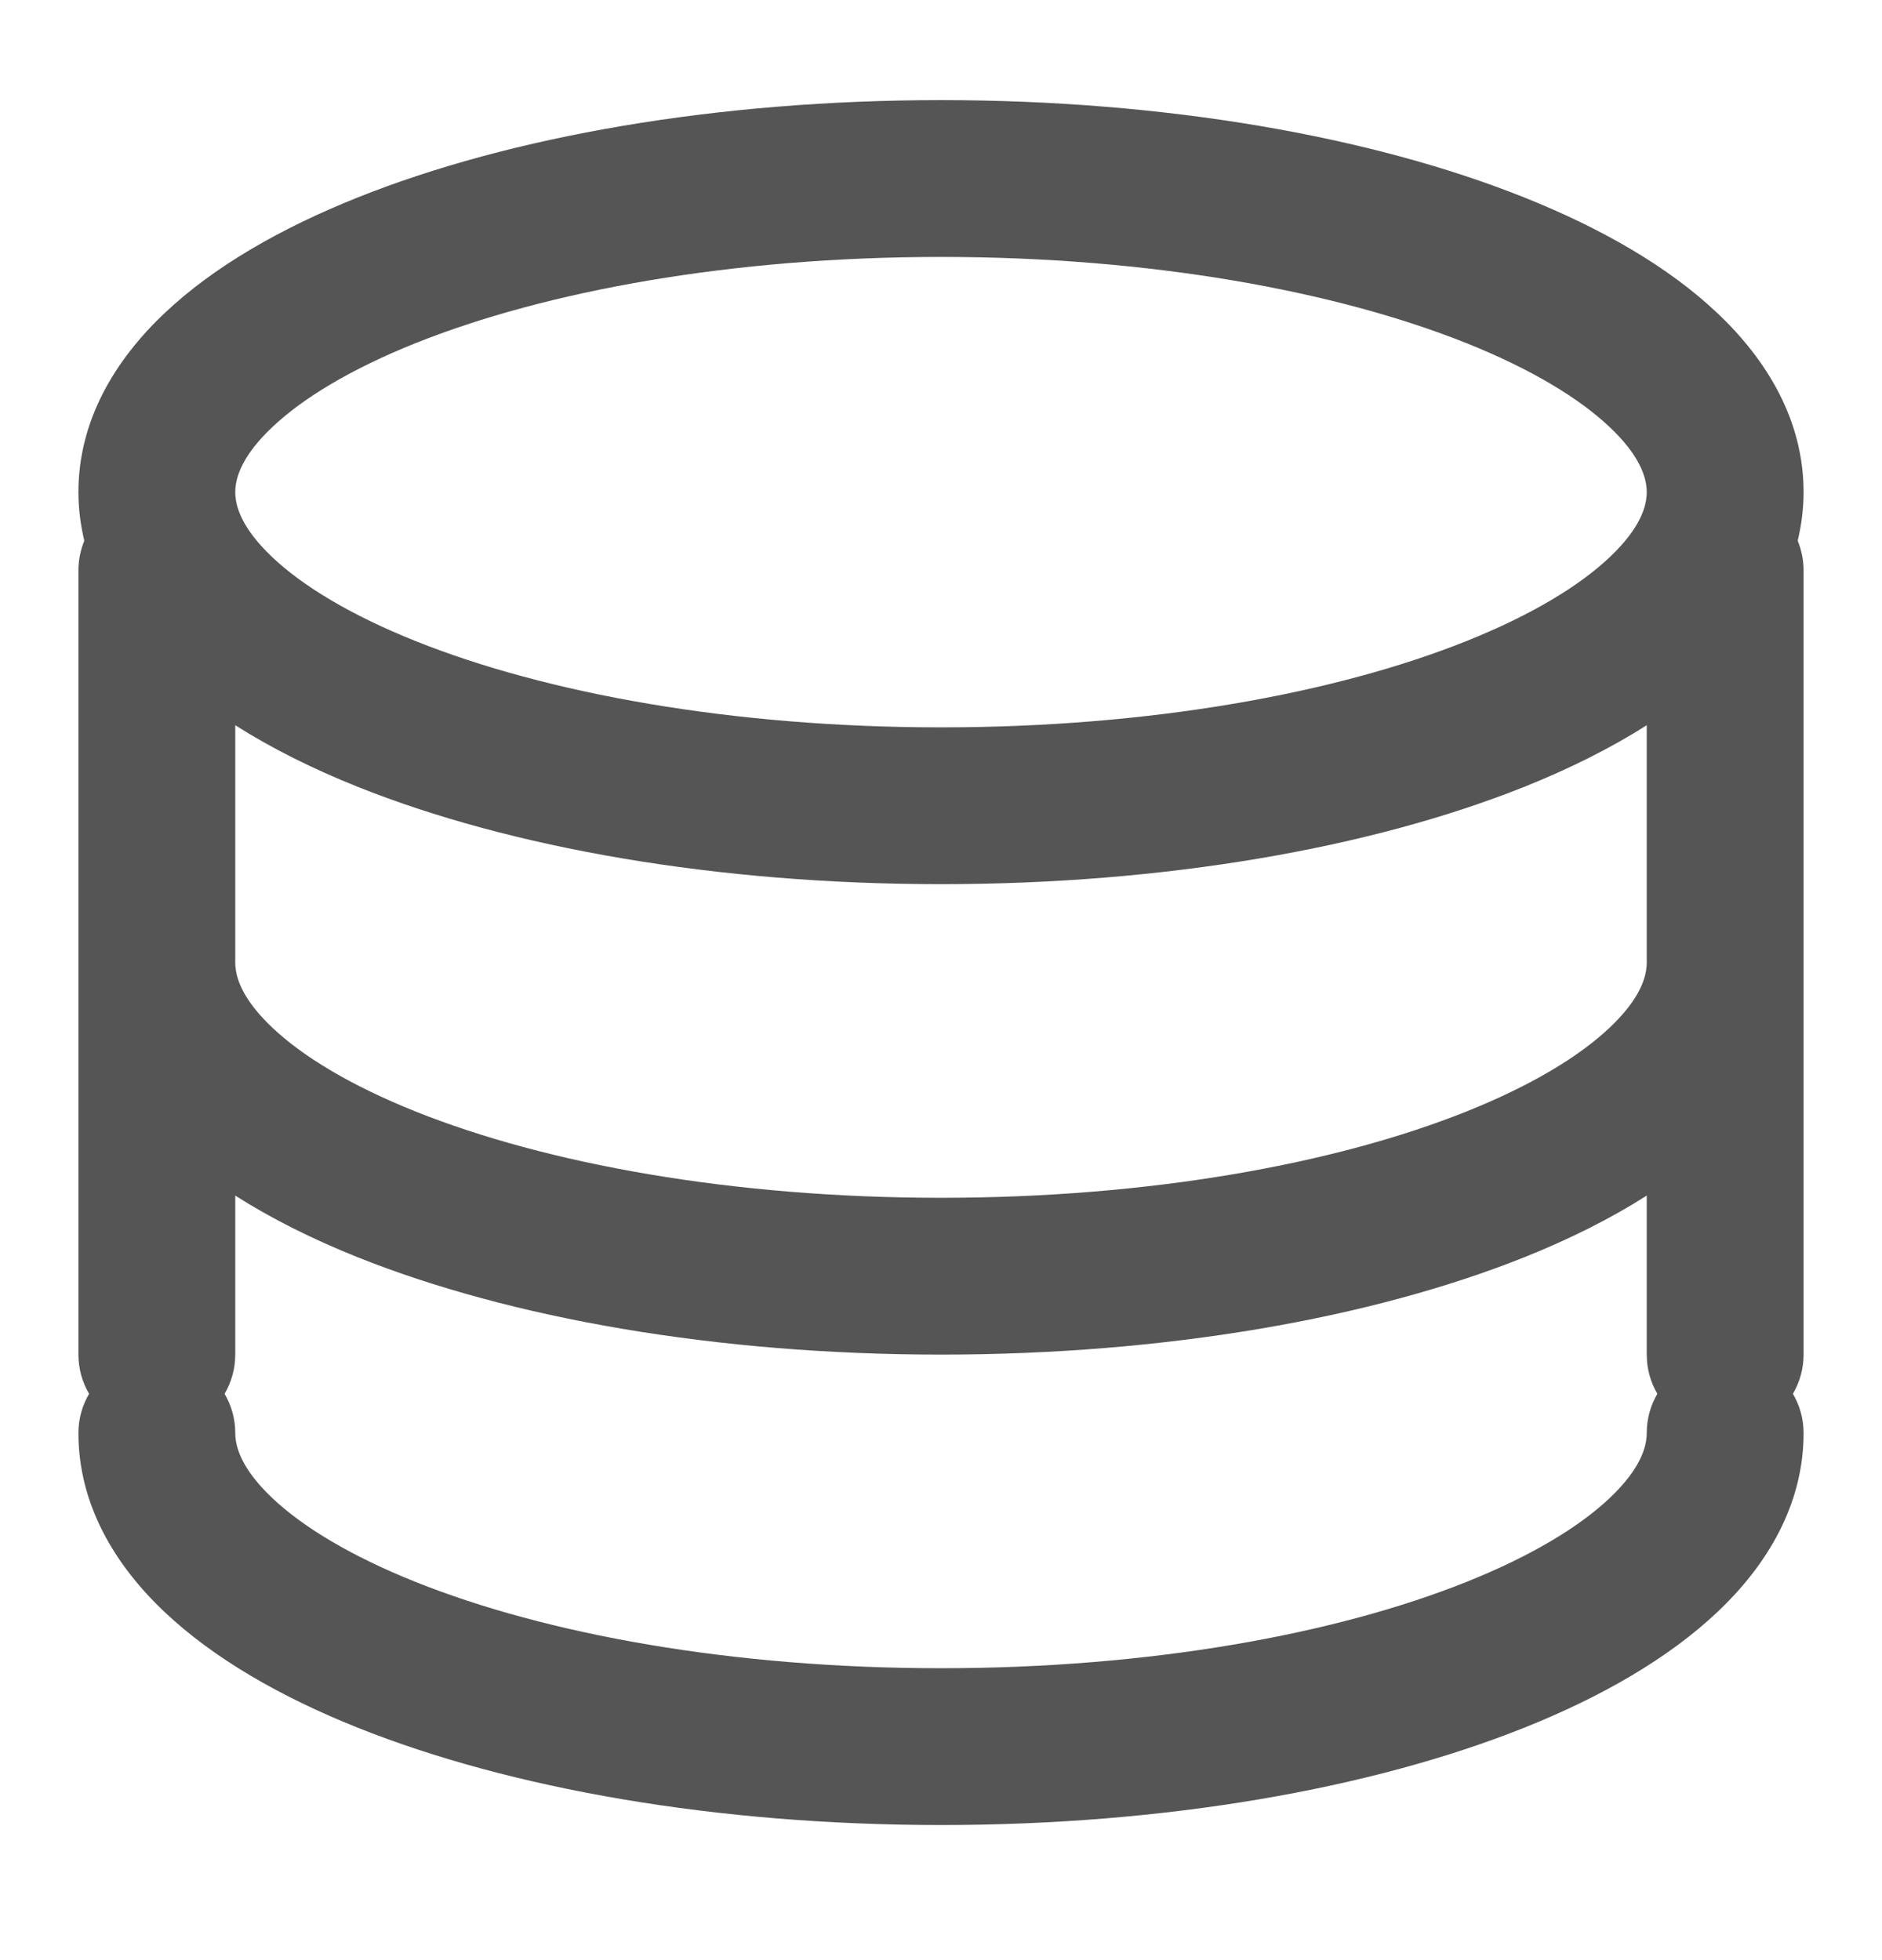 <svg width="24" height="25" viewBox="0 0 24 25" fill="none" xmlns="http://www.w3.org/2000/svg">
<path fill-rule="evenodd" clip-rule="evenodd" d="M12 1.277C14.856 1.277 17.488 1.738 19.442 2.52C20.417 2.91 21.273 3.399 21.901 3.994C22.532 4.59 23 5.361 23 6.277C23 6.492 22.972 6.698 22.925 6.897C22.973 7.014 23 7.142 23 7.277V17.277C23 17.459 22.95 17.63 22.864 17.777C22.95 17.924 23 18.094 23 18.277C23 19.193 22.532 19.964 21.901 20.56C21.273 21.154 20.417 21.644 19.442 22.034C17.488 22.816 14.856 23.277 12 23.277C9.144 23.277 6.512 22.816 4.558 22.034C3.583 21.644 2.727 21.154 2.099 20.56C1.468 19.964 1 19.193 1 18.277C1 18.094 1.05 17.924 1.136 17.777C1.05 17.63 1 17.459 1 17.277V7.277C1 7.142 1.027 7.014 1.075 6.897C1.028 6.698 1 6.492 1 6.277C1 5.361 1.468 4.59 2.099 3.994C2.727 3.399 3.583 2.91 4.558 2.52C6.512 1.738 9.144 1.277 12 1.277ZM21 15.249C20.535 15.545 20.009 15.807 19.442 16.034C17.488 16.816 14.856 17.277 12 17.277C9.144 17.277 6.512 16.816 4.558 16.034C3.991 15.807 3.465 15.545 3 15.249V17.277C3 17.459 2.95 17.63 2.864 17.777C2.95 17.924 3 18.094 3 18.277C3 18.465 3.091 18.746 3.473 19.107C3.856 19.47 4.466 19.843 5.301 20.177C6.965 20.843 9.334 21.277 12 21.277C14.666 21.277 17.035 20.843 18.699 20.177C19.534 19.843 20.144 19.47 20.527 19.107C20.909 18.746 21 18.465 21 18.277C21 18.095 21.049 17.924 21.135 17.777C21.049 17.63 21 17.459 21 17.277V15.249ZM21 9.25C20.535 9.545 20.009 9.807 19.442 10.034C17.488 10.816 14.856 11.277 12 11.277C9.144 11.277 6.512 10.816 4.558 10.034C3.991 9.807 3.465 9.545 3 9.25V12.277C3 12.466 3.091 12.746 3.473 13.107C3.856 13.47 4.466 13.843 5.301 14.177C6.965 14.843 9.334 15.277 12 15.277C14.666 15.277 17.035 14.843 18.699 14.177C19.534 13.843 20.144 13.47 20.527 13.107C20.909 12.746 21 12.466 21 12.277V9.25ZM12 3.277C9.334 3.277 6.965 3.711 5.301 4.376C4.466 4.71 3.856 5.084 3.473 5.447C3.091 5.807 3 6.088 3 6.277C3 6.466 3.091 6.746 3.473 7.107C3.856 7.47 4.466 7.843 5.301 8.177C6.965 8.843 9.334 9.277 12 9.277C14.666 9.277 17.035 8.843 18.699 8.177C19.534 7.843 20.144 7.47 20.527 7.107C20.909 6.746 21 6.466 21 6.277C21 6.088 20.909 5.807 20.527 5.447C20.144 5.084 19.534 4.71 18.699 4.376C17.035 3.711 14.666 3.277 12 3.277Z" fill="#555555"/>
</svg>

